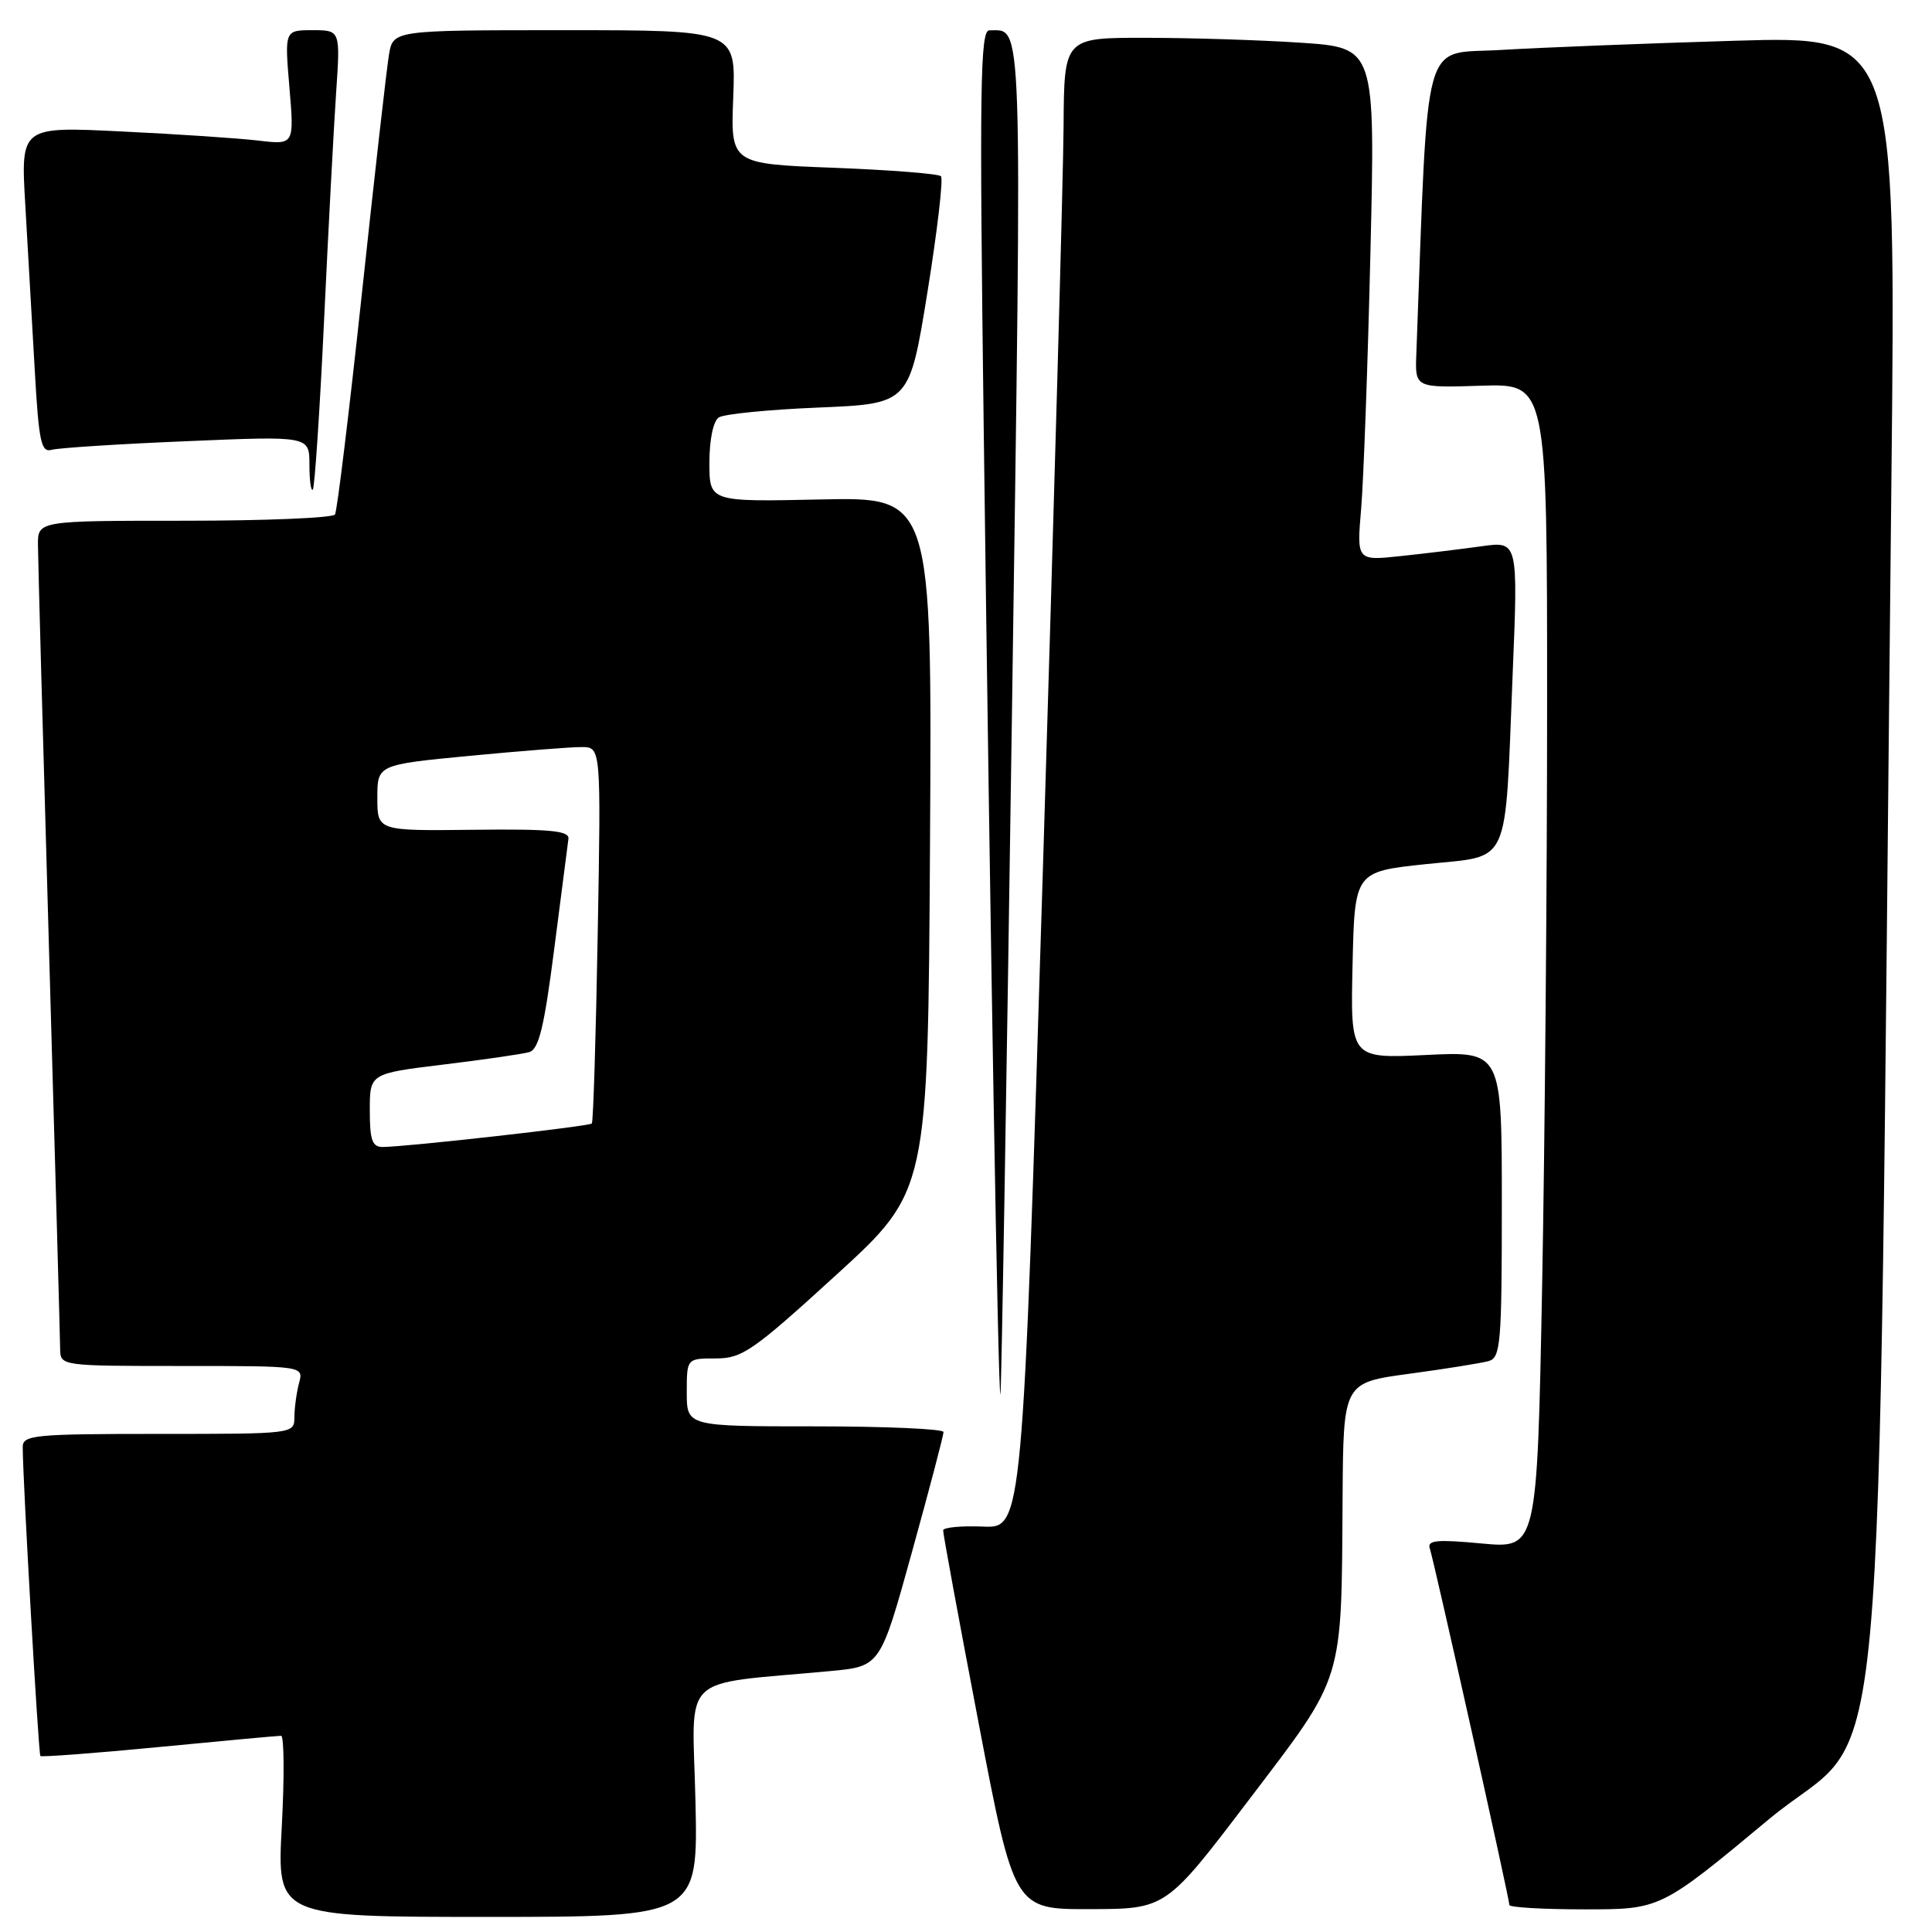 <?xml version="1.0" encoding="UTF-8" standalone="no"?>
<!DOCTYPE svg PUBLIC "-//W3C//DTD SVG 1.1//EN" "http://www.w3.org/Graphics/SVG/1.1/DTD/svg11.dtd" >
<svg xmlns="http://www.w3.org/2000/svg" xmlns:xlink="http://www.w3.org/1999/xlink" version="1.1" viewBox="0 0 256 256">
 <g >
 <path fill="currentColor"
d=" M 92.15 238.61 C 91.75 221.38 89.72 223.33 110.07 221.42 C 116.65 220.80 116.65 220.80 120.84 205.65 C 123.15 197.32 125.03 190.16 125.02 189.75 C 125.01 189.34 117.35 189.00 108.00 189.00 C 91.00 189.00 91.00 189.00 91.00 184.50 C 91.00 180.00 91.00 180.00 94.85 180.00 C 98.35 180.00 99.78 179.00 110.83 168.91 C 122.96 157.83 122.96 157.83 123.23 111.85 C 123.50 65.86 123.50 65.86 108.75 66.18 C 94.00 66.50 94.00 66.50 94.00 61.31 C 94.00 58.26 94.51 55.78 95.25 55.31 C 95.94 54.86 101.90 54.27 108.50 54.00 C 120.50 53.50 120.50 53.50 122.89 38.72 C 124.20 30.59 125.01 23.67 124.68 23.35 C 124.35 23.02 117.95 22.52 110.45 22.23 C 96.81 21.71 96.81 21.71 97.16 12.85 C 97.50 4.00 97.50 4.00 74.80 4.00 C 52.09 4.00 52.09 4.00 51.54 7.25 C 51.24 9.04 49.62 23.29 47.95 38.92 C 46.27 54.56 44.67 67.72 44.39 68.17 C 44.11 68.63 35.13 69.00 24.44 69.00 C 5.00 69.00 5.00 69.00 5.03 72.25 C 5.04 74.04 5.70 98.22 6.50 126.00 C 7.30 153.78 7.96 177.51 7.97 178.75 C 8.00 180.99 8.08 181.00 24.12 181.00 C 40.23 181.00 40.23 181.00 39.63 183.25 C 39.30 184.49 39.02 186.51 39.01 187.75 C 39.00 190.00 39.00 190.00 21.00 190.00 C 4.52 190.00 3.00 190.15 3.01 191.75 C 3.03 196.39 5.10 232.43 5.35 232.68 C 5.51 232.84 12.58 232.31 21.07 231.49 C 29.56 230.67 36.83 230.00 37.24 230.00 C 37.65 230.00 37.69 235.40 37.34 242.00 C 36.69 254.00 36.69 254.00 64.60 254.00 C 92.50 254.00 92.50 254.00 92.15 238.61 Z  M 165.50 238.47 C 178.20 221.77 177.74 223.24 177.90 198.35 C 178.00 183.21 178.00 183.21 186.75 182.03 C 191.56 181.38 196.29 180.62 197.25 180.35 C 198.84 179.91 199.00 178.05 199.00 159.58 C 199.00 139.30 199.00 139.30 188.97 139.79 C 178.94 140.27 178.94 140.27 179.22 127.89 C 179.50 115.50 179.50 115.50 188.96 114.50 C 200.31 113.30 199.37 115.35 200.43 89.45 C 201.16 71.71 201.16 71.71 196.33 72.38 C 193.67 72.75 188.86 73.34 185.63 73.68 C 179.77 74.31 179.77 74.31 180.36 67.40 C 180.68 63.61 181.24 48.31 181.59 33.41 C 182.23 6.32 182.23 6.32 172.36 5.66 C 166.94 5.30 157.66 5.01 151.75 5.01 C 141.00 5.00 141.00 5.00 140.93 16.75 C 140.89 23.21 139.65 67.65 138.18 115.50 C 135.50 202.50 135.50 202.50 130.25 202.28 C 127.36 202.16 124.99 202.39 124.97 202.78 C 124.95 203.18 127.06 214.64 129.66 228.25 C 134.39 253.00 134.39 253.00 144.44 252.97 C 154.50 252.95 154.50 252.95 165.50 238.47 Z  M 234.40 241.05 C 250.47 227.68 248.67 247.37 250.62 63.63 C 251.24 4.76 251.24 4.76 229.87 5.40 C 218.12 5.75 204.16 6.30 198.85 6.62 C 188.29 7.26 189.30 3.60 187.67 46.94 C 187.50 51.39 187.50 51.39 196.25 51.11 C 205.00 50.83 205.00 50.83 205.00 93.25 C 205.00 116.58 204.70 151.32 204.34 170.44 C 203.67 205.20 203.67 205.20 196.33 204.52 C 190.43 203.96 189.09 204.09 189.45 205.16 C 190.00 206.75 200.00 251.58 200.00 252.42 C 200.00 252.74 204.51 253.00 210.02 253.00 C 220.04 253.00 220.04 253.00 234.40 241.05 Z  M 134.08 95.17 C 135.44 0.28 135.57 4.06 131.09 4.02 C 129.88 4.00 129.77 11.61 130.34 56.25 C 131.21 124.32 132.26 185.08 132.56 184.76 C 132.69 184.62 133.37 144.30 134.08 95.17 Z  M 42.94 42.47 C 43.51 30.39 44.23 16.79 44.54 12.25 C 45.10 4.00 45.10 4.00 41.41 4.00 C 37.71 4.00 37.71 4.00 38.35 11.59 C 38.99 19.19 38.99 19.19 34.25 18.63 C 31.64 18.32 23.48 17.77 16.12 17.42 C 2.74 16.76 2.74 16.76 3.35 27.13 C 3.68 32.83 4.24 42.58 4.59 48.78 C 5.14 58.58 5.44 60.00 6.86 59.60 C 7.76 59.35 15.81 58.83 24.75 58.46 C 41.00 57.77 41.00 57.77 41.00 61.55 C 41.00 63.63 41.20 65.13 41.45 64.88 C 41.69 64.64 42.37 54.55 42.94 42.47 Z  M 49.00 147.12 C 49.00 142.25 49.00 142.25 58.75 141.06 C 64.11 140.41 69.23 139.67 70.12 139.41 C 71.40 139.05 72.11 136.10 73.44 125.72 C 74.38 118.45 75.22 111.89 75.32 111.15 C 75.46 110.08 72.93 109.83 62.75 109.95 C 50.00 110.10 50.00 110.10 50.00 105.72 C 50.00 101.33 50.00 101.33 62.25 100.15 C 68.99 99.51 75.66 98.98 77.07 98.99 C 79.64 99.00 79.64 99.00 79.20 123.75 C 78.96 137.36 78.61 148.67 78.42 148.87 C 78.09 149.24 54.10 151.94 50.75 151.98 C 49.32 152.00 49.00 151.11 49.00 147.12 Z "/>
</g>
</svg>